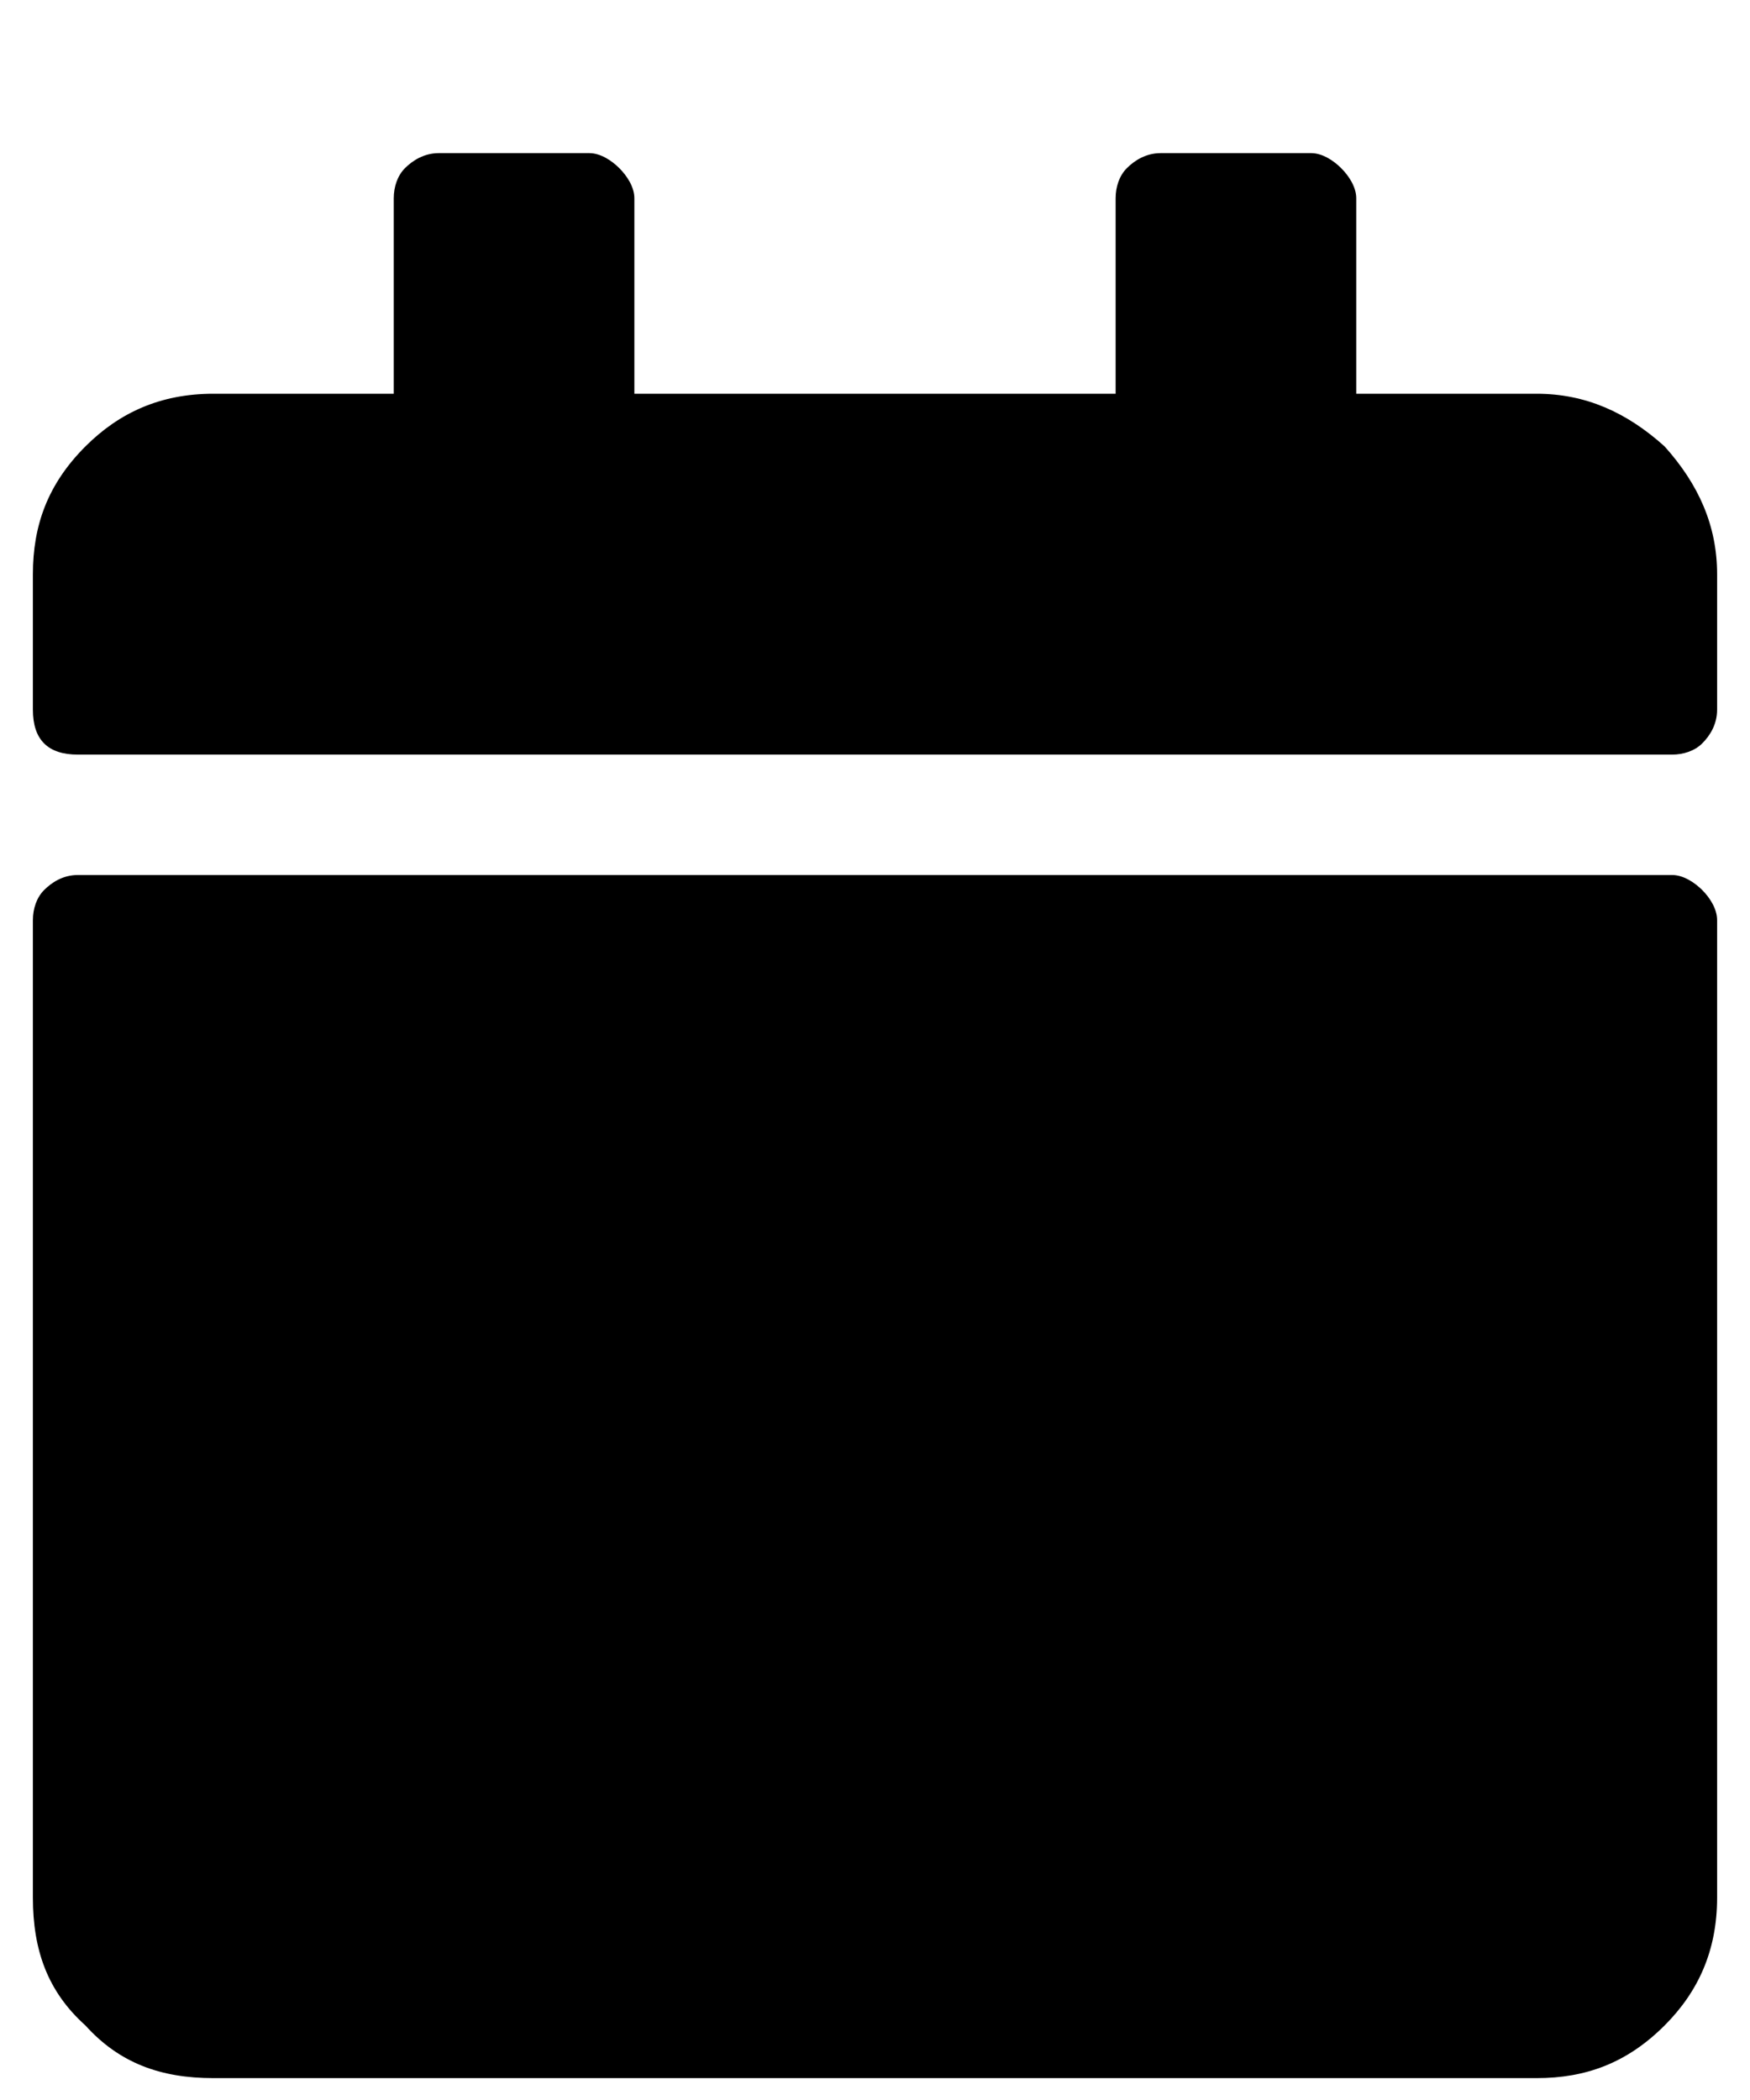 <svg width="10" height="12" viewBox="0 0 10 12" fill="none" xmlns="http://www.w3.org/2000/svg">
<path d="M0.445 5C0.359 5 0.295 5.043 0.252 5.086C0.209 5.129 0.188 5.193 0.188 5.258V10.844C0.188 11.145 0.273 11.381 0.488 11.574C0.682 11.789 0.918 11.875 1.219 11.875H8.781C9.061 11.875 9.297 11.789 9.512 11.574C9.705 11.381 9.812 11.145 9.812 10.844V5.258C9.812 5.193 9.77 5.129 9.727 5.086C9.684 5.043 9.619 5 9.555 5H0.445ZM9.812 4.055C9.812 4.141 9.77 4.205 9.727 4.248C9.684 4.291 9.619 4.312 9.555 4.312H0.445C0.359 4.312 0.295 4.291 0.252 4.248C0.209 4.205 0.188 4.141 0.188 4.055V3.281C0.188 3.002 0.273 2.766 0.488 2.551C0.682 2.357 0.918 2.25 1.219 2.25H2.25V1.133C2.25 1.068 2.271 1.004 2.314 0.961C2.357 0.918 2.422 0.875 2.508 0.875H3.367C3.432 0.875 3.496 0.918 3.539 0.961C3.582 1.004 3.625 1.068 3.625 1.133V2.25H6.375V1.133C6.375 1.068 6.396 1.004 6.439 0.961C6.482 0.918 6.547 0.875 6.633 0.875H7.492C7.557 0.875 7.621 0.918 7.664 0.961C7.707 1.004 7.75 1.068 7.75 1.133V2.25H8.781C9.061 2.25 9.297 2.357 9.512 2.551C9.705 2.766 9.812 3.002 9.812 3.281V4.055Z" fill="currentColor"/>
</svg>
